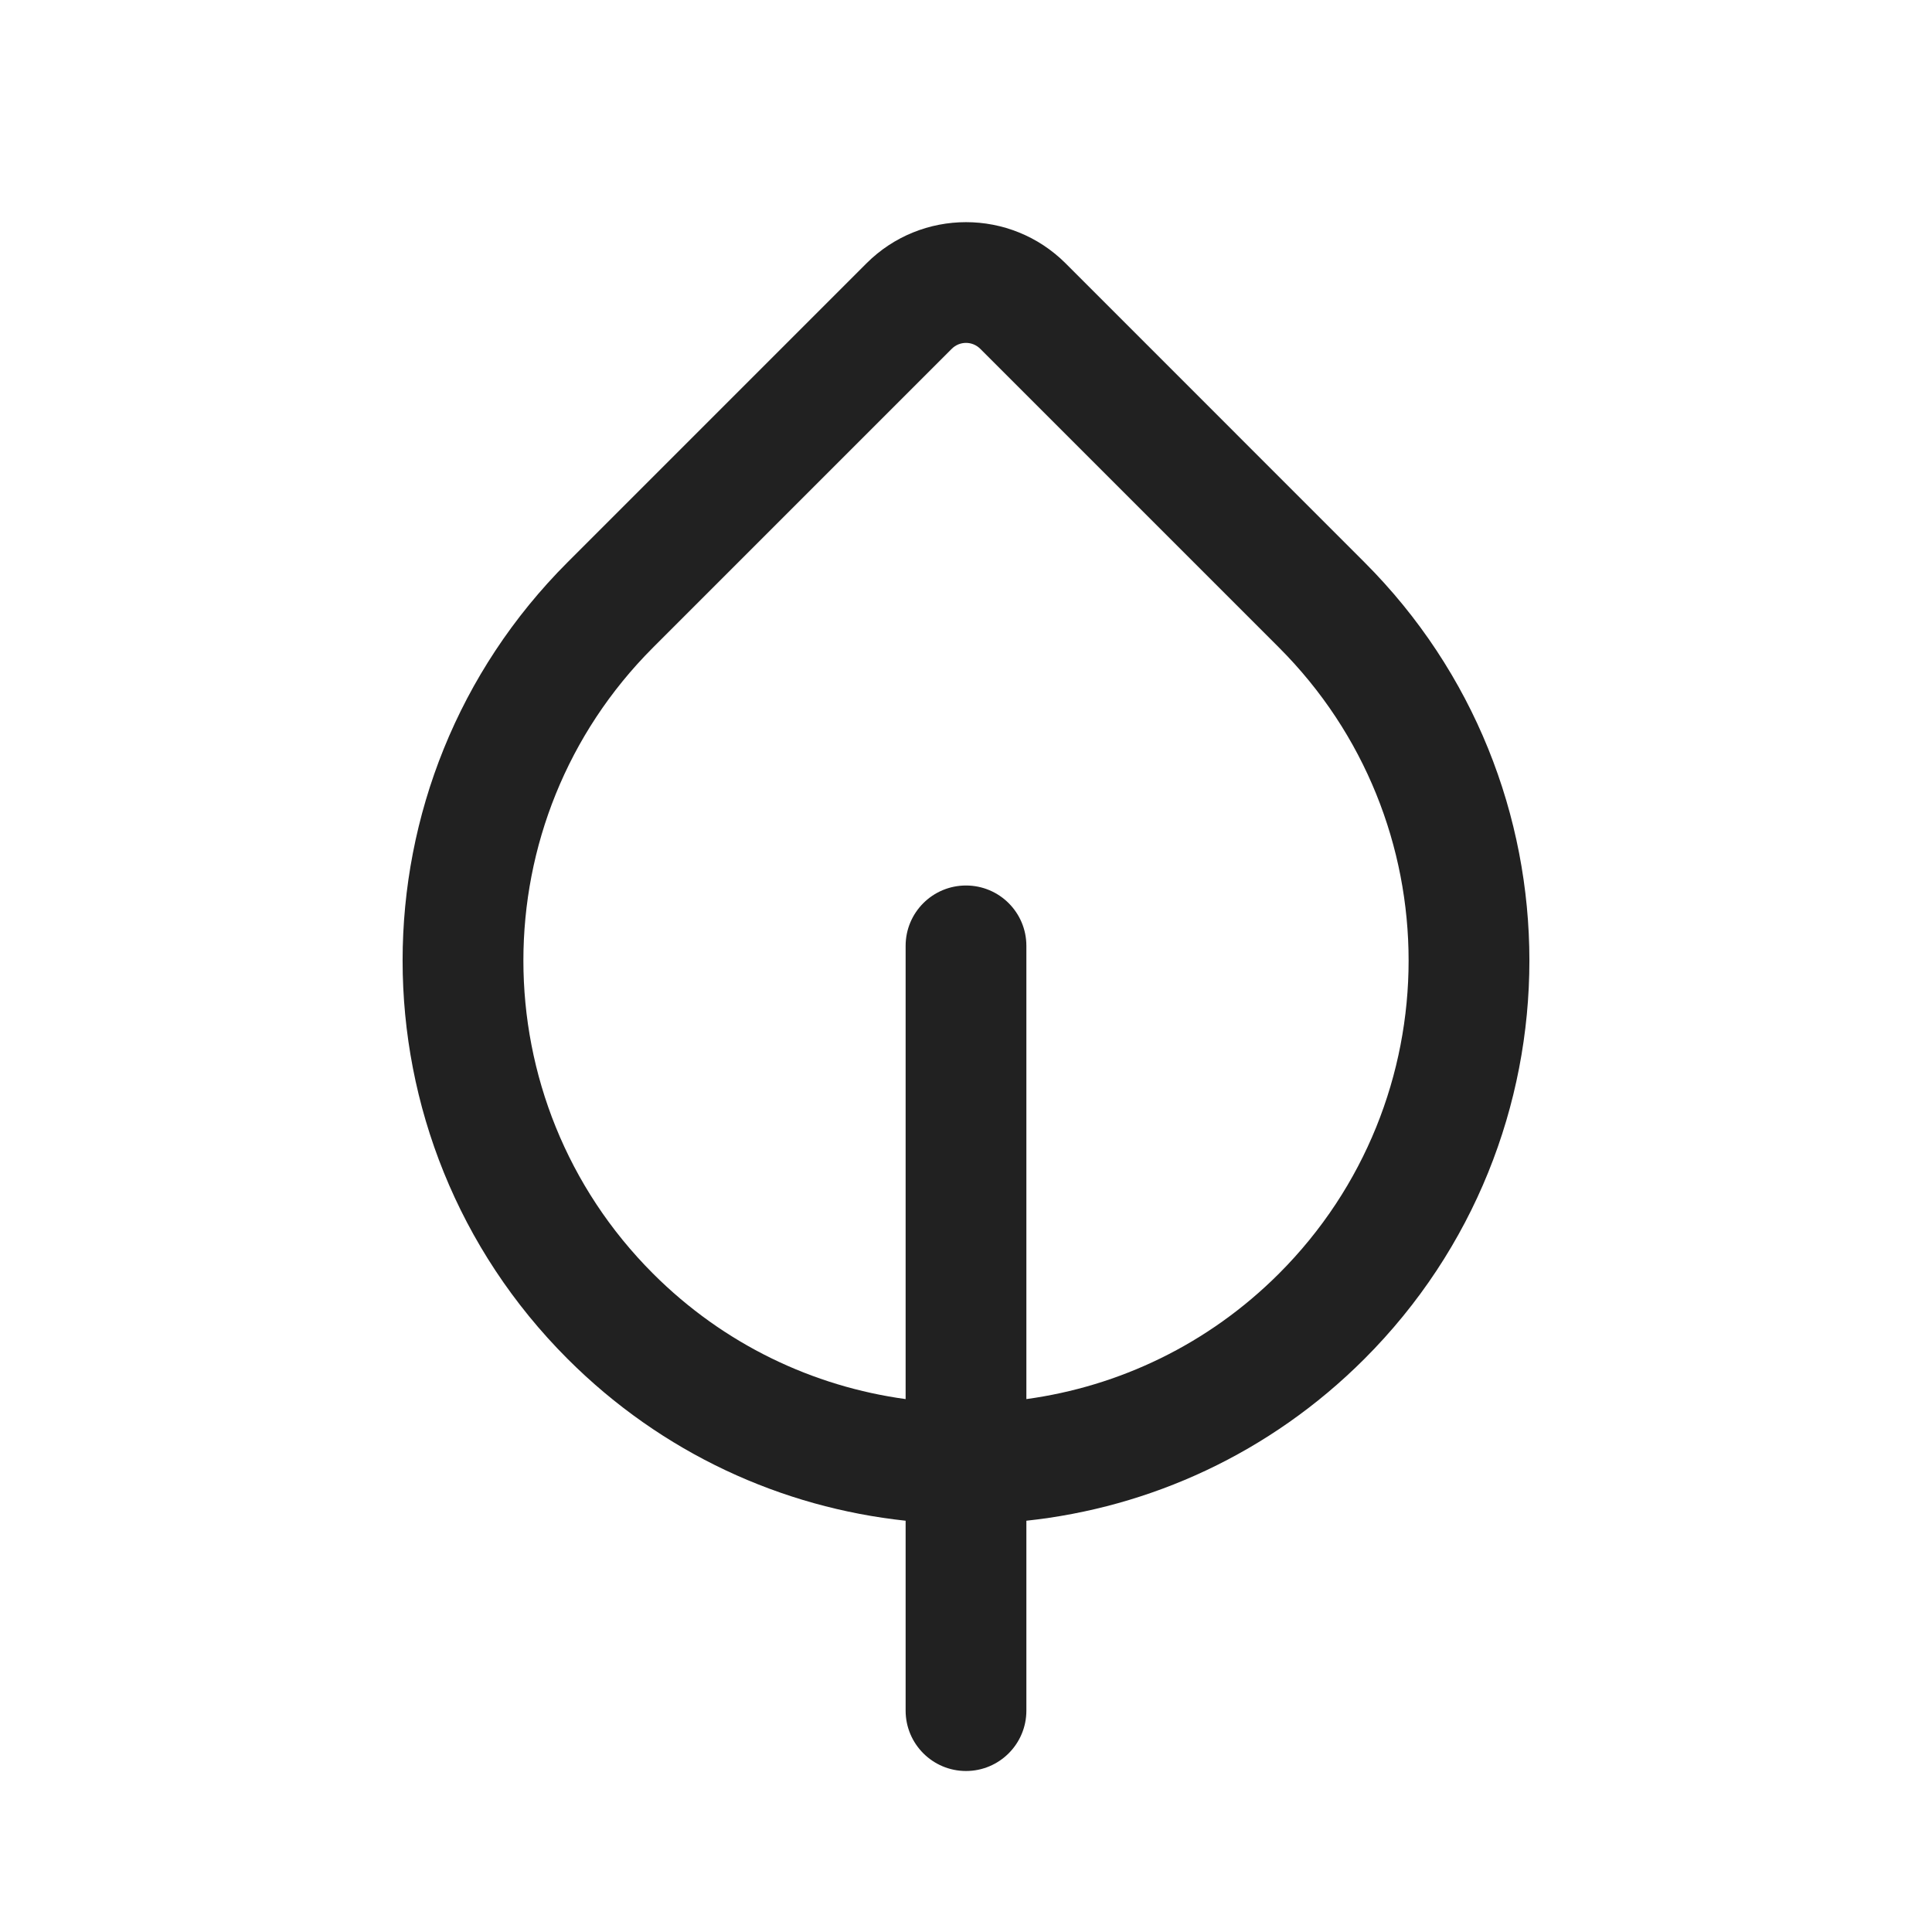 <svg width="24" height="24" viewBox="0 0 24 24" fill="none" xmlns="http://www.w3.org/2000/svg">
<path d="M13.238 3.272C12.554 2.589 11.446 2.589 10.763 3.272L7.051 6.984C4.318 9.717 4.318 14.148 7.051 16.881C8.227 18.057 9.716 18.727 11.25 18.891V21.25C11.25 21.664 11.586 22 12 22C12.414 22 12.75 21.664 12.75 21.25V18.891C14.284 18.727 15.773 18.057 16.949 16.881C19.682 14.148 19.682 9.717 16.949 6.984L13.238 3.272ZM12.75 17.38V11.75C12.75 11.335 12.414 11 12 11C11.586 11 11.25 11.335 11.25 11.75V17.38C10.102 17.223 8.994 16.703 8.112 15.821C5.965 13.673 5.965 10.192 8.112 8.044L11.823 4.333C11.921 4.235 12.079 4.235 12.177 4.333L15.888 8.044C18.035 10.192 18.035 13.673 15.888 15.821C15.006 16.703 13.898 17.223 12.75 17.38Z" fill="#212121"/>
</svg>
